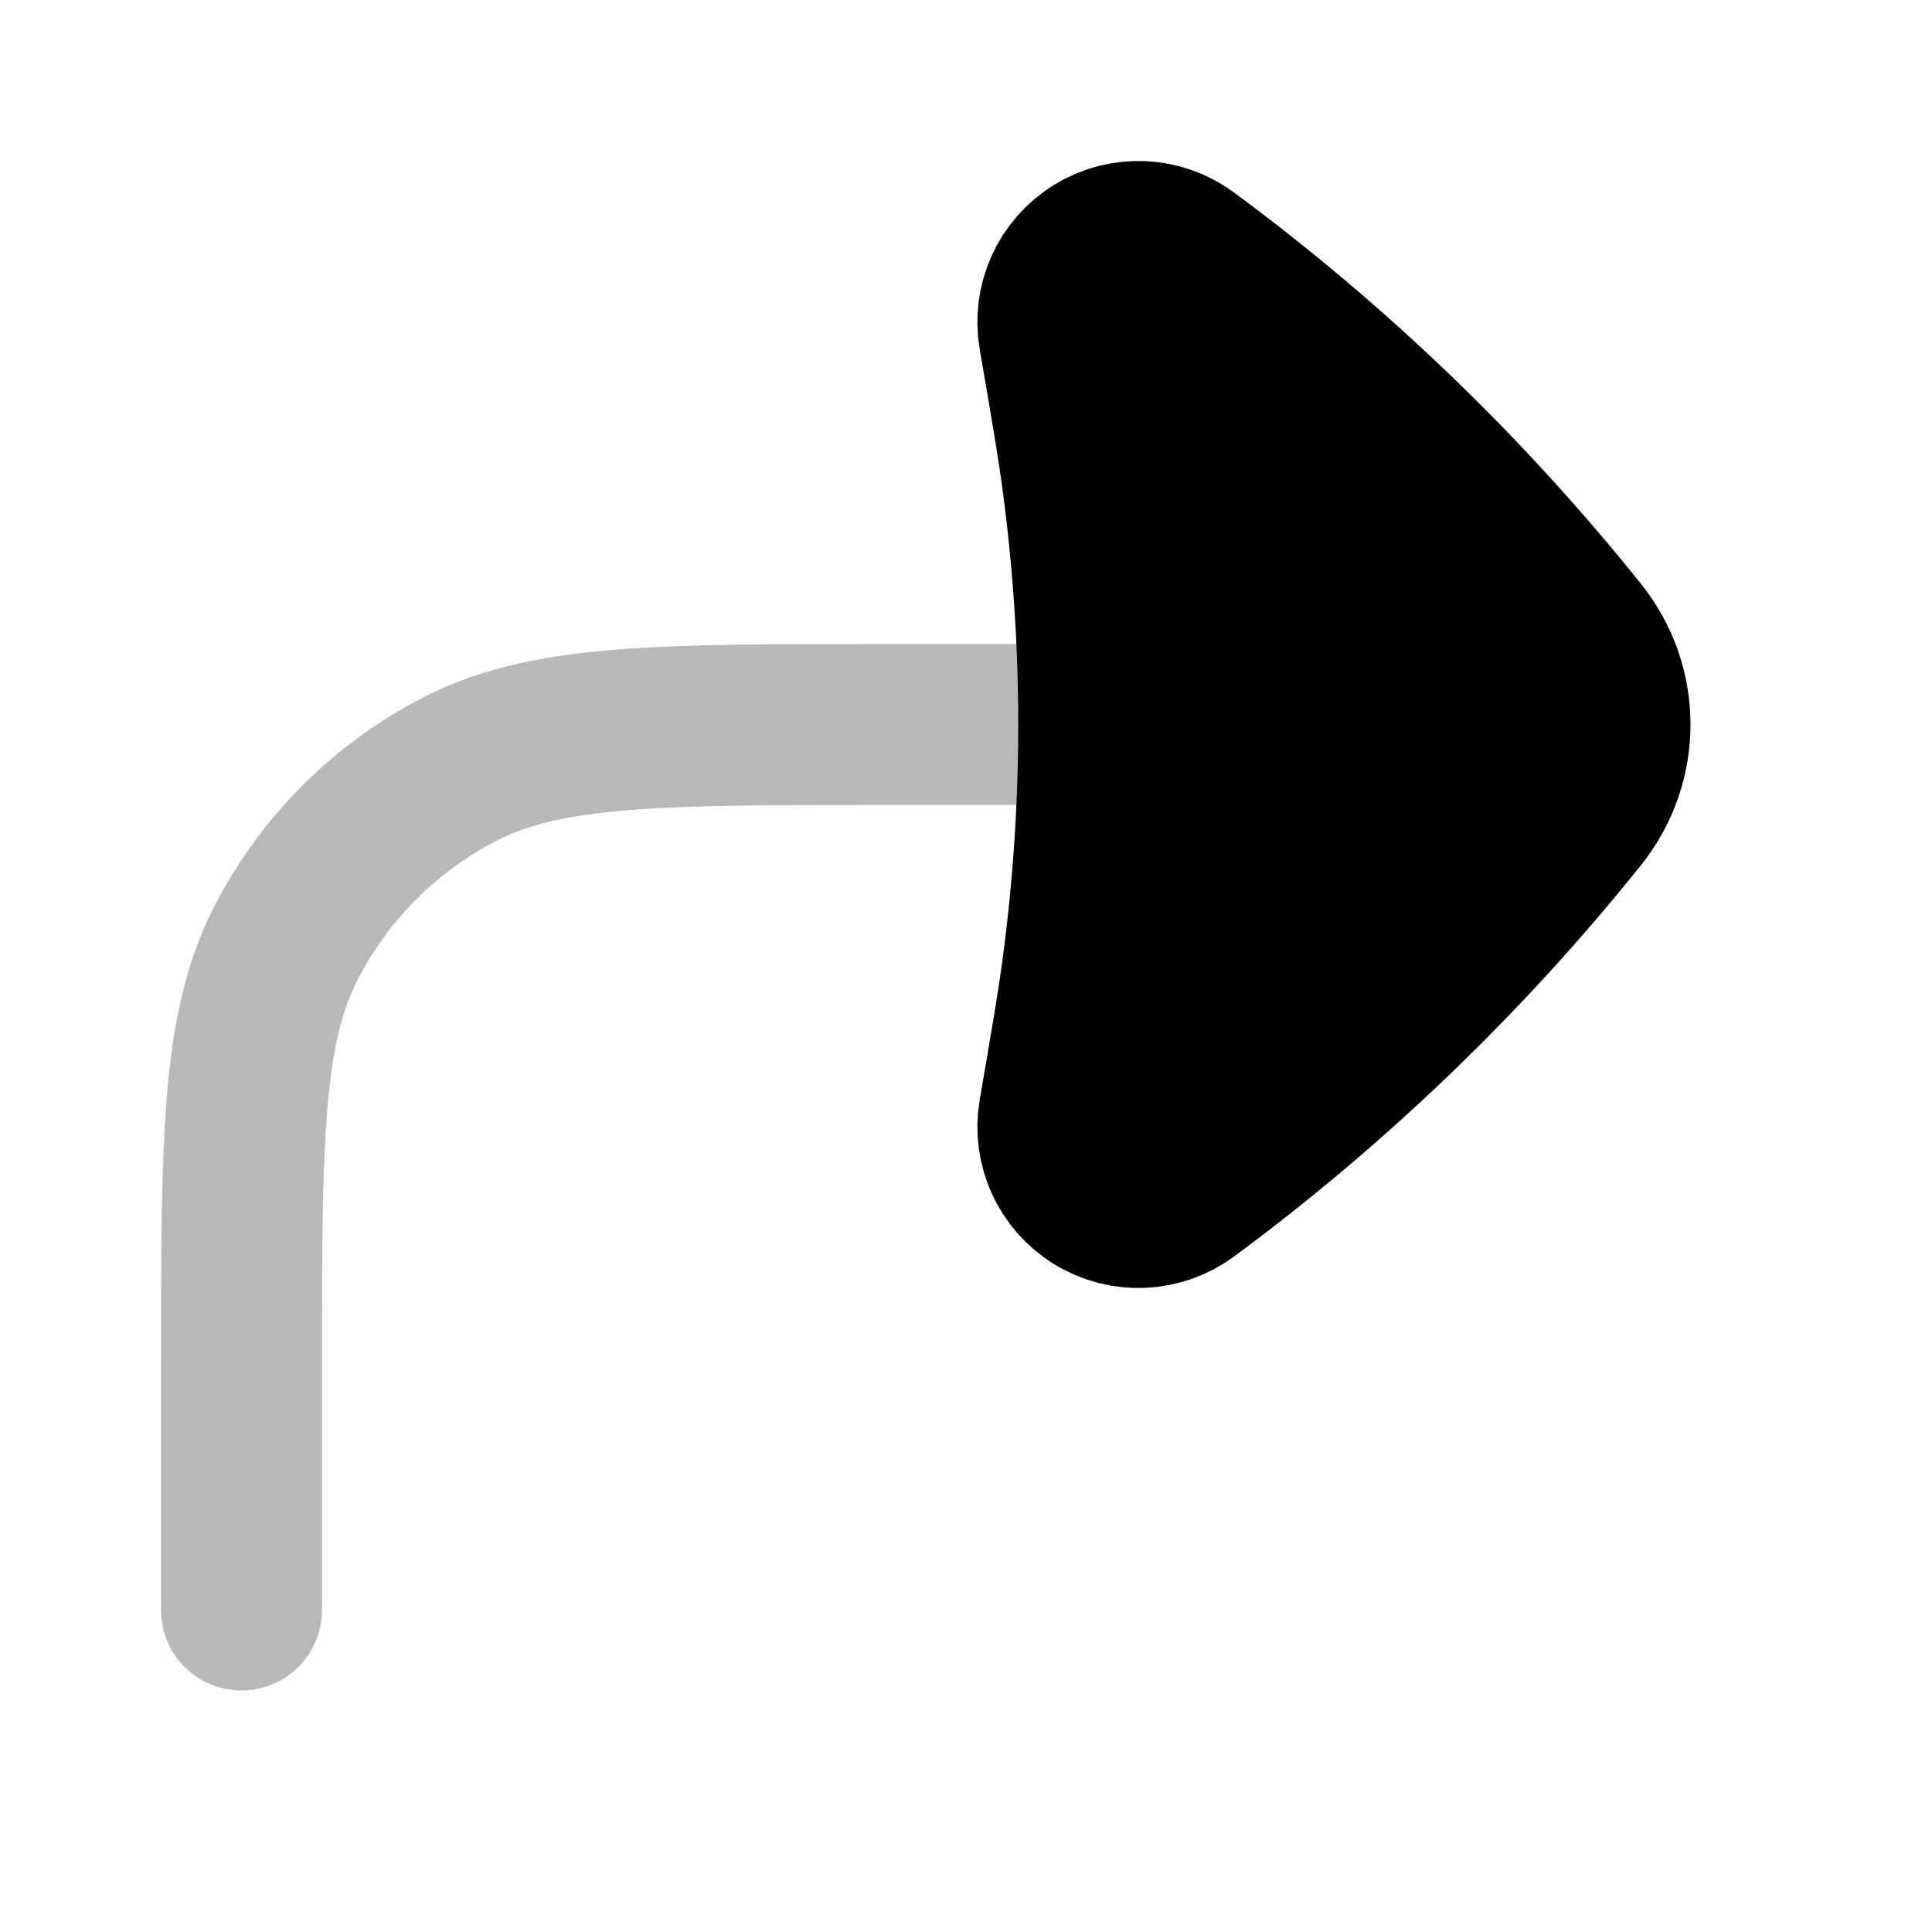<svg
  xmlns="http://www.w3.org/2000/svg"
  width="24"
  height="24"
  viewBox="0 0 24 24"
  fill="none"
  stroke="currentColor"
  stroke-width="2"
  stroke-linecap="round"
  stroke-linejoin="round"
>
  <path d="M13.156 13.831C13.087 14.233 13.269 14.637 13.617 14.851C13.965 15.066 14.408 15.047 14.736 14.804C16.558 13.457 18.195 11.882 19.606 10.12C19.867 9.794 20 9.397 20 9C20 8.603 19.867 8.206 19.606 7.88C18.195 6.118 16.558 4.543 14.736 3.196C14.408 2.953 13.965 2.934 13.617 3.149C13.269 3.363 13.087 3.767 13.156 4.169C13.318 5.111 13.394 5.557 13.452 6C13.583 6.996 13.649 7.998 13.649 9C13.649 10.002 13.583 11.004 13.452 12C13.394 12.443 13.318 12.889 13.156 13.831Z" fill="currentColor"/>
  <path d="M14.649 9H11C8.2 9 6.8 9 5.73 9.545C4.789 10.024 4.024 10.789 3.545 11.73C3 12.8 3 14.2 3 17V20" stroke="currentColor" stroke-width="2" opacity="0.28"/>
</svg>